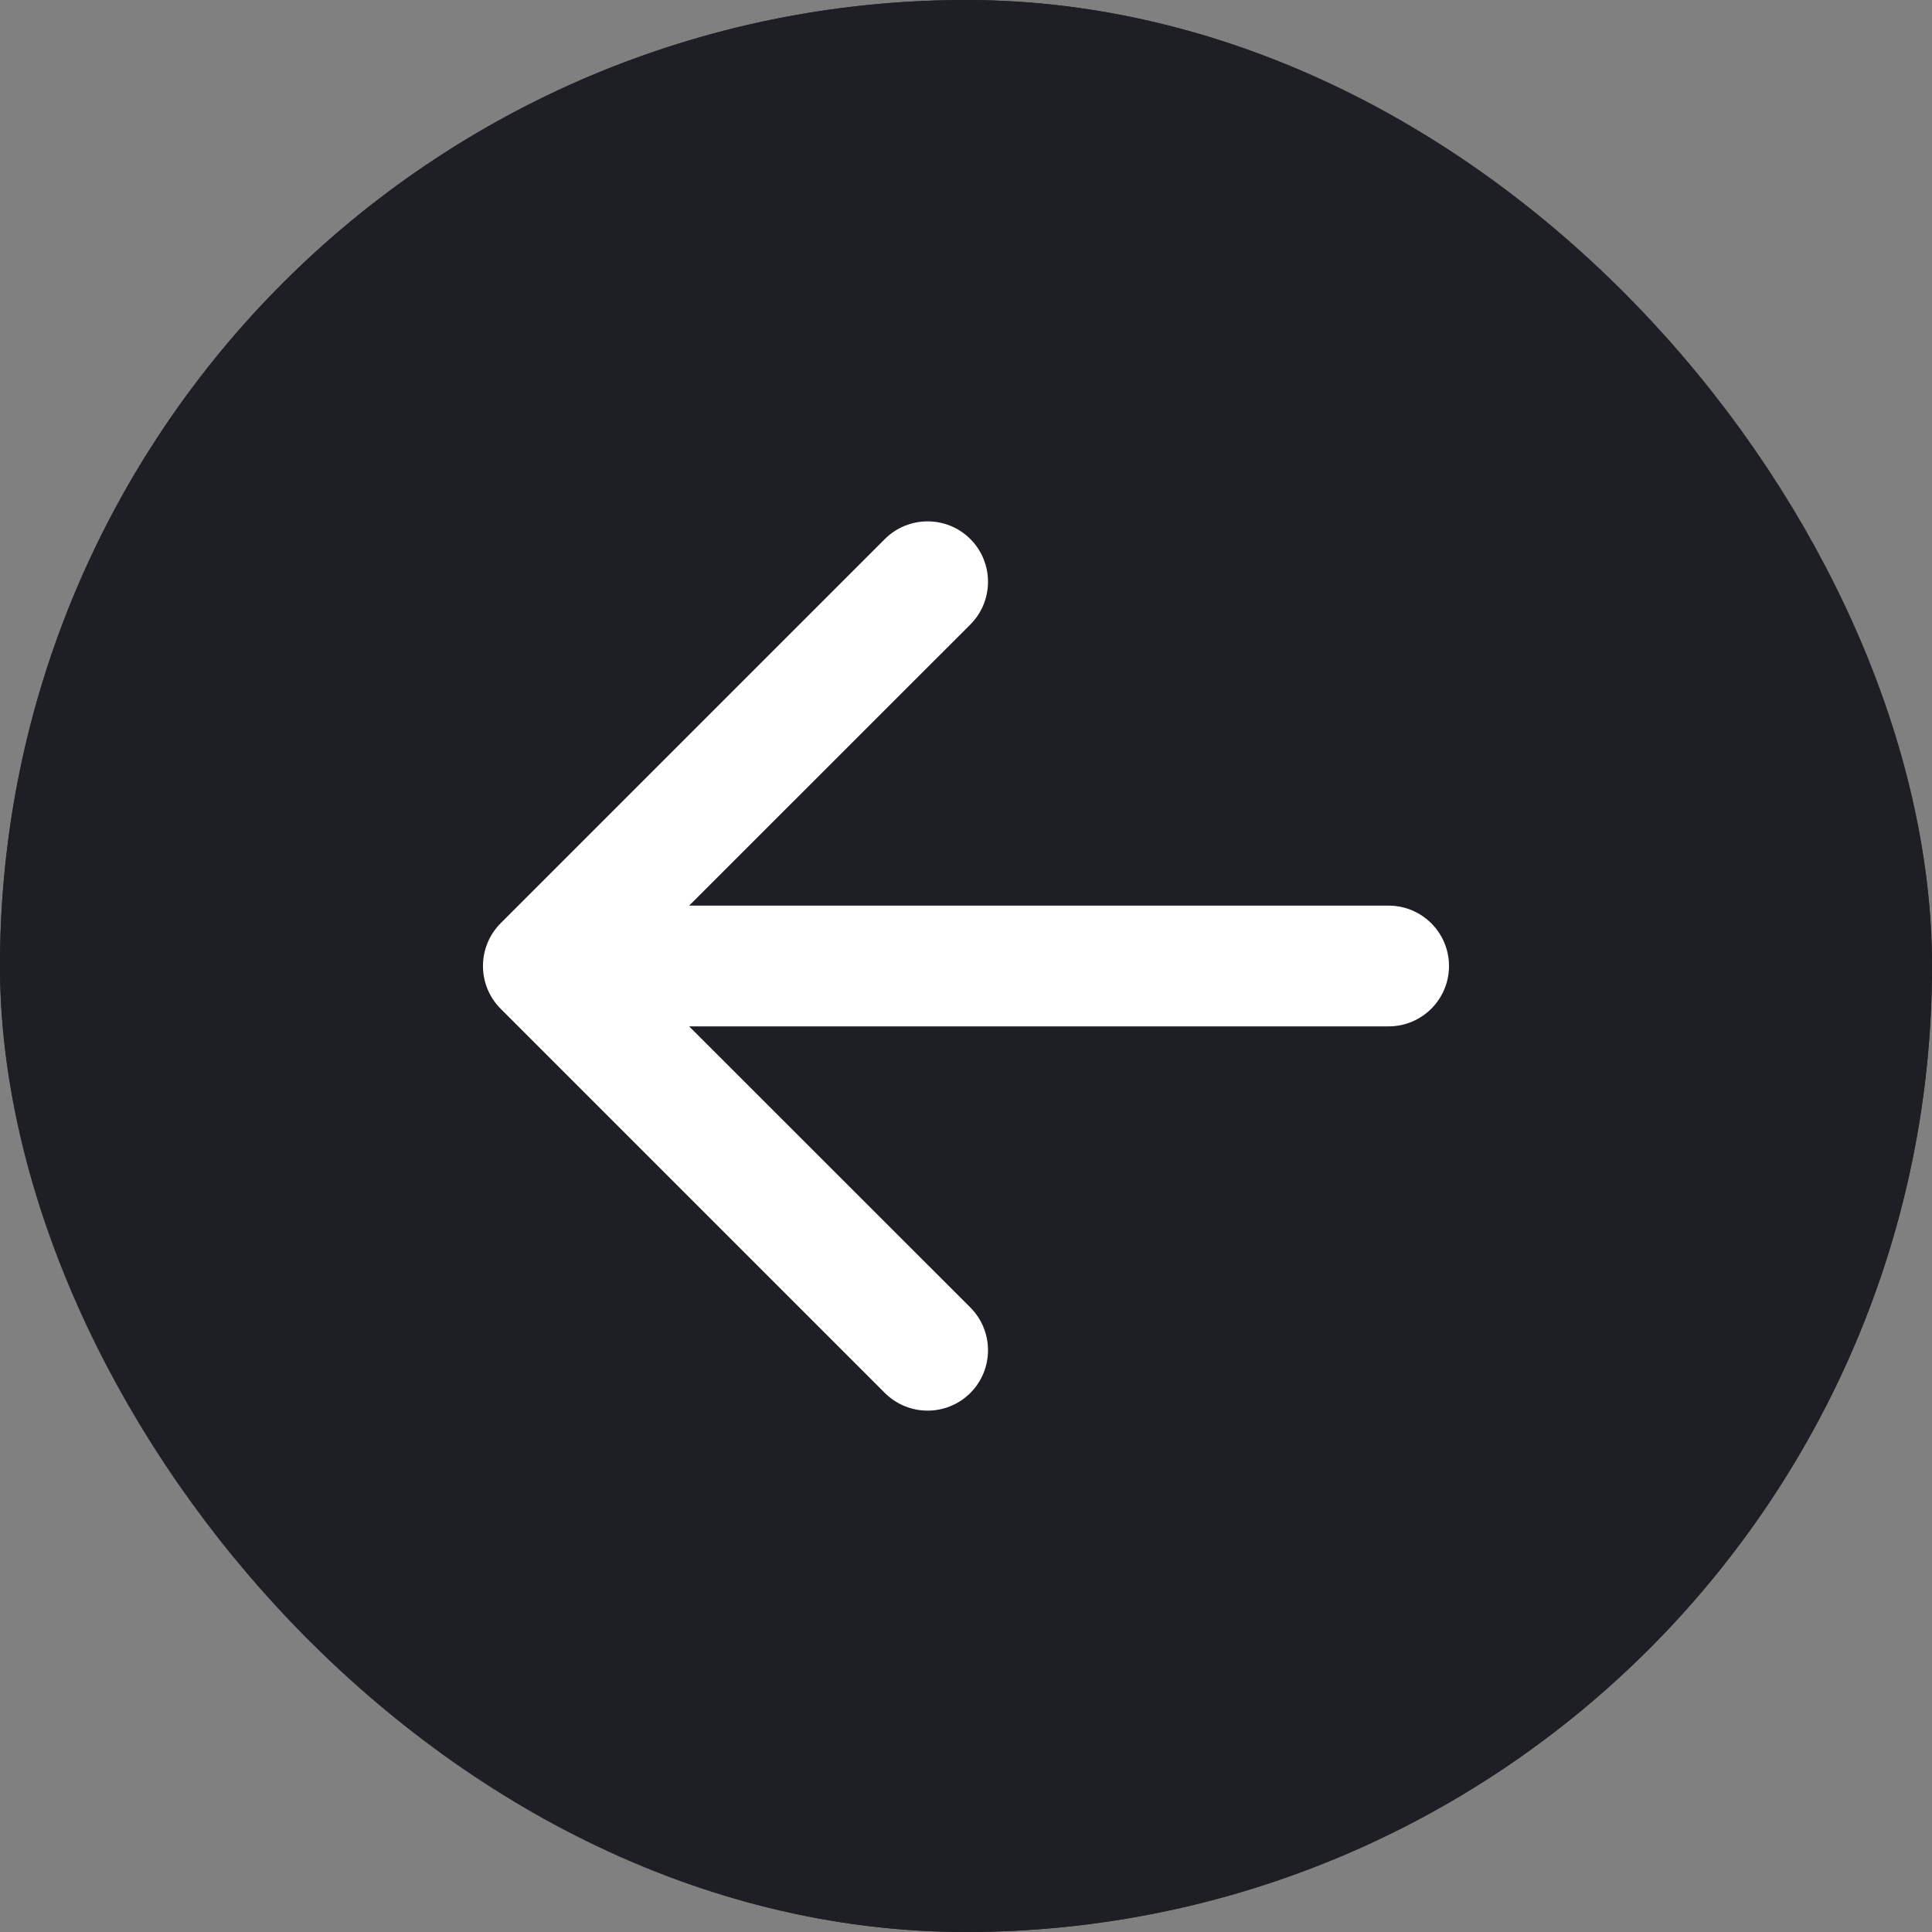 <svg width="16" height="16" viewBox="0 0 16 16" fill="none" xmlns="http://www.w3.org/2000/svg">
<rect x="0" y="0" width="16" height="16" fill="#808080" stroke="none"/>
<g id="Sml Txn Icon / Received">
<g clip-path="url(#clip0_2434_32050)">
<circle id="Ellipse 87" cx="8" cy="8" r="8" fill="#1E1F25"/>
<path id="Arrow 1" d="M11.5 8.5C11.776 8.5 12 8.276 12 8C12 7.724 11.776 7.5 11.5 7.5V8.5ZM4.146 7.646C3.951 7.842 3.951 8.158 4.146 8.354L7.328 11.536C7.524 11.731 7.84 11.731 8.036 11.536C8.231 11.34 8.231 11.024 8.036 10.828L5.207 8L8.036 5.172C8.231 4.976 8.231 4.66 8.036 4.464C7.84 4.269 7.524 4.269 7.328 4.464L4.146 7.646ZM11.5 7.5L4.5 7.5V8.5H11.5V7.5Z" fill="white"/>
</g>
<rect x="0.5" y="0.5" width="15" height="15" rx="7.5" stroke="#1E1F25"/>
</g>
<defs>
<clipPath id="clip0_2434_32050">
<rect width="16" height="16" rx="8" fill="white"/>
</clipPath>
</defs>
</svg>
